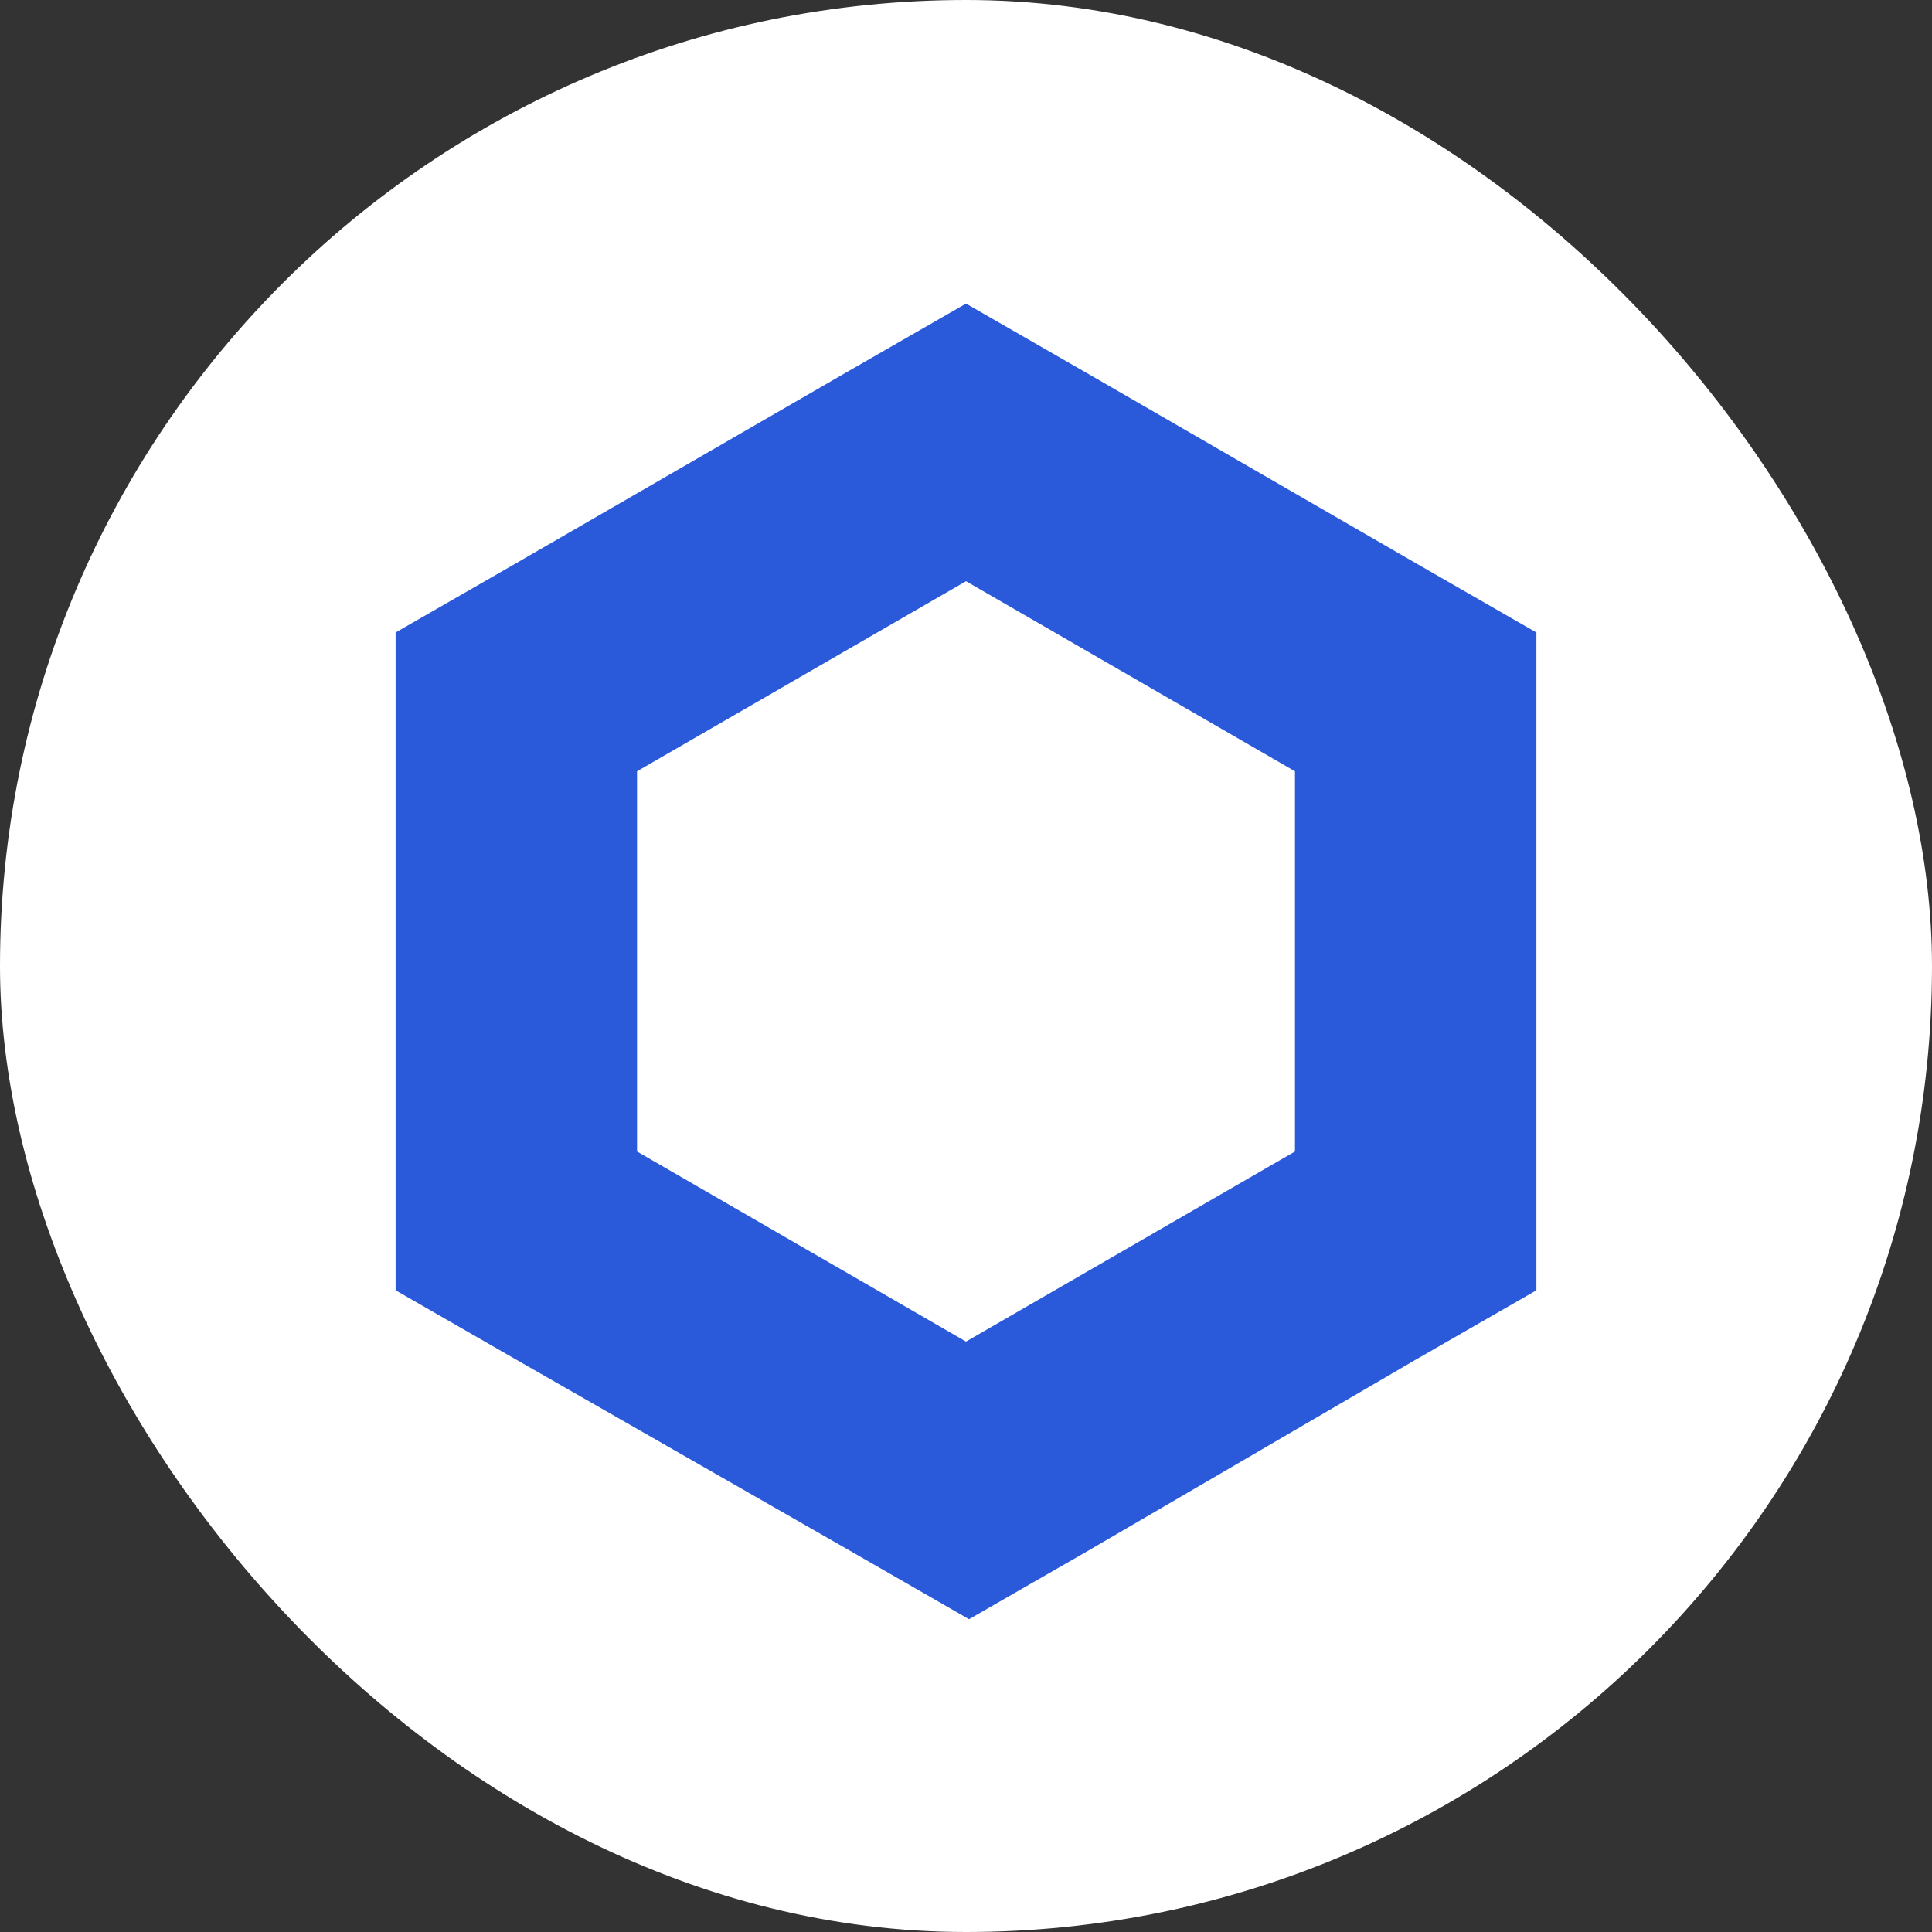 <svg width="210" height="210" viewBox="0 0 210 210" fill="none" xmlns="http://www.w3.org/2000/svg">
<rect x="0" y="0" width="210" height="210" fill="#333333" stroke="none"/>
<rect width="210" height="210" rx="105" fill="white"/>
<path d="M105 33L91.878 40.544L56.122 61.206L43 68.75V140.25L56.122 147.794L92.206 168.456L105.328 176L118.45 168.456L153.878 147.794L167 140.25V68.75L153.878 61.206L118.122 40.544L105 33ZM69.243 125.163V83.837L105 63.174L140.757 83.837V125.163L105 145.826L69.243 125.163Z" fill="#2A5ADA"/>
</svg>
